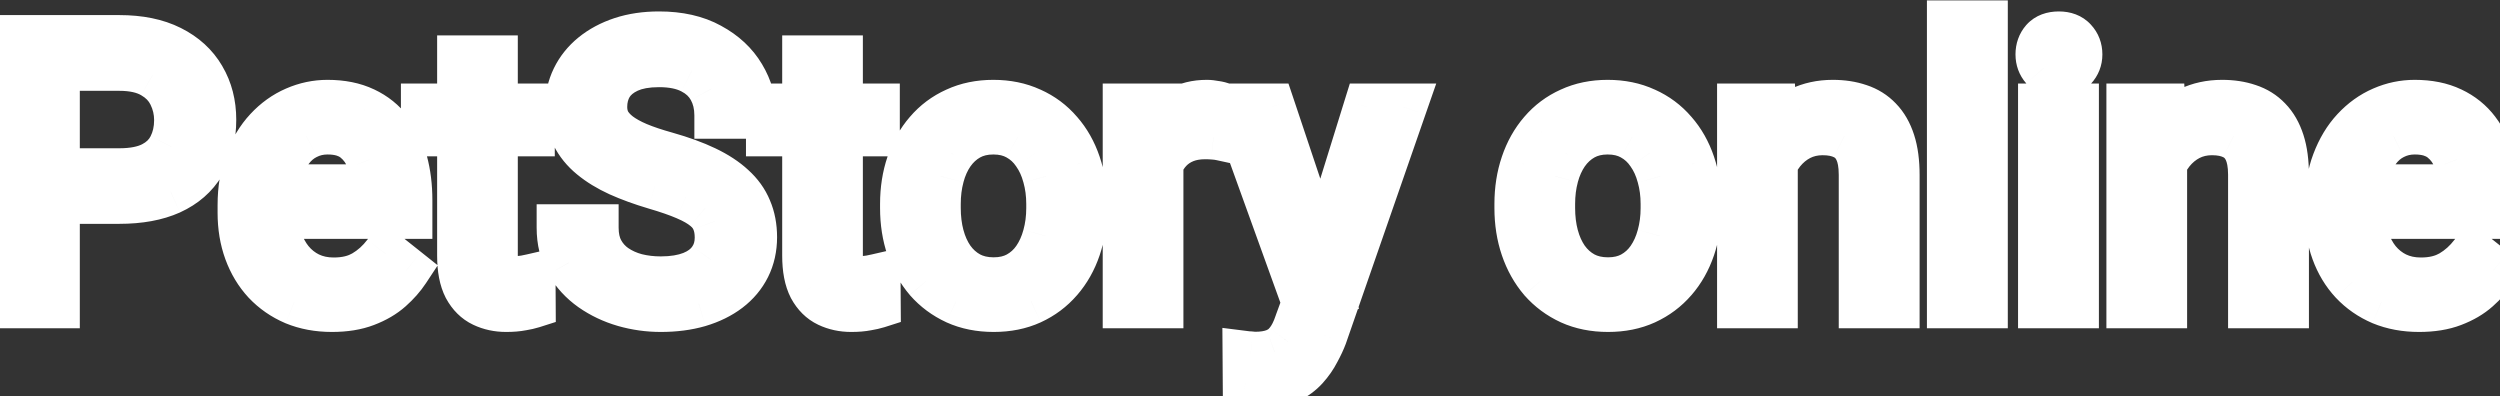 <svg width="82" height="13" viewBox="0 0 82 13" fill="none" xmlns="http://www.w3.org/2000/svg">
<rect x="0" y="0" width="82" height="13" fill="#333333" stroke="none"/>
<path d="M3.914 6.573H1.58V5.631H3.914C4.366 5.631 4.733 5.559 5.013 5.415C5.293 5.271 5.497 5.071 5.625 4.815C5.757 4.559 5.823 4.267 5.823 3.939C5.823 3.639 5.757 3.357 5.625 3.093C5.497 2.829 5.293 2.617 5.013 2.457C4.733 2.293 4.366 2.211 3.914 2.211H1.85V10H0.692V1.263H3.914C4.574 1.263 5.133 1.377 5.589 1.605C6.045 1.833 6.391 2.149 6.627 2.553C6.863 2.953 6.981 3.411 6.981 3.927C6.981 4.487 6.863 4.965 6.627 5.361C6.391 5.757 6.045 6.059 5.589 6.267C5.133 6.471 4.574 6.573 3.914 6.573ZM10.887 10.12C10.435 10.12 10.025 10.044 9.657 9.892C9.293 9.736 8.979 9.518 8.715 9.238C8.455 8.958 8.255 8.626 8.115 8.242C7.975 7.858 7.905 7.438 7.905 6.982V6.73C7.905 6.201 7.983 5.731 8.139 5.319C8.295 4.903 8.507 4.551 8.775 4.263C9.043 3.975 9.347 3.757 9.687 3.609C10.027 3.461 10.379 3.387 10.743 3.387C11.207 3.387 11.608 3.467 11.944 3.627C12.284 3.787 12.562 4.011 12.778 4.299C12.994 4.583 13.154 4.919 13.258 5.307C13.362 5.691 13.414 6.111 13.414 6.567V7.066H8.565V6.159H12.304V6.075C12.288 5.787 12.228 5.507 12.124 5.235C12.024 4.963 11.864 4.739 11.644 4.563C11.424 4.387 11.123 4.299 10.743 4.299C10.491 4.299 10.259 4.353 10.047 4.461C9.835 4.565 9.653 4.721 9.501 4.929C9.349 5.137 9.231 5.391 9.147 5.691C9.063 5.991 9.021 6.337 9.021 6.73V6.982C9.021 7.29 9.063 7.58 9.147 7.852C9.235 8.12 9.361 8.356 9.525 8.56C9.693 8.764 9.895 8.924 10.131 9.04C10.371 9.156 10.643 9.214 10.947 9.214C11.339 9.214 11.672 9.134 11.944 8.974C12.216 8.814 12.454 8.6 12.658 8.332L13.33 8.866C13.19 9.078 13.012 9.28 12.796 9.472C12.58 9.664 12.314 9.82 11.998 9.94C11.686 10.06 11.316 10.12 10.887 10.12ZM17.428 3.507V4.359H13.918V3.507H17.428ZM15.106 1.929H16.216V8.392C16.216 8.612 16.25 8.778 16.318 8.89C16.386 9.002 16.474 9.076 16.582 9.112C16.69 9.148 16.806 9.166 16.93 9.166C17.022 9.166 17.118 9.158 17.218 9.142C17.322 9.122 17.4 9.106 17.452 9.094L17.458 10C17.37 10.028 17.254 10.054 17.11 10.078C16.97 10.106 16.8 10.12 16.6 10.12C16.328 10.12 16.078 10.066 15.85 9.958C15.622 9.85 15.44 9.67 15.304 9.418C15.172 9.162 15.106 8.818 15.106 8.386V1.929ZM23.555 7.792C23.555 7.588 23.523 7.408 23.459 7.252C23.399 7.092 23.291 6.948 23.135 6.82C22.983 6.691 22.771 6.569 22.499 6.453C22.231 6.337 21.891 6.219 21.479 6.099C21.047 5.971 20.657 5.829 20.309 5.673C19.961 5.513 19.663 5.331 19.415 5.127C19.167 4.923 18.977 4.689 18.845 4.425C18.713 4.161 18.647 3.859 18.647 3.519C18.647 3.179 18.717 2.865 18.857 2.577C18.997 2.289 19.197 2.039 19.457 1.827C19.721 1.611 20.035 1.443 20.399 1.323C20.763 1.203 21.169 1.143 21.617 1.143C22.273 1.143 22.829 1.269 23.285 1.521C23.745 1.769 24.095 2.095 24.335 2.499C24.576 2.899 24.695 3.327 24.695 3.783H23.543C23.543 3.455 23.473 3.165 23.333 2.913C23.193 2.657 22.981 2.457 22.697 2.313C22.413 2.165 22.053 2.091 21.617 2.091C21.205 2.091 20.865 2.153 20.597 2.277C20.329 2.401 20.129 2.569 19.997 2.781C19.869 2.993 19.805 3.235 19.805 3.507C19.805 3.691 19.843 3.859 19.919 4.011C19.999 4.159 20.121 4.297 20.285 4.425C20.453 4.553 20.665 4.671 20.921 4.779C21.181 4.887 21.491 4.991 21.851 5.091C22.347 5.231 22.775 5.387 23.135 5.559C23.495 5.731 23.791 5.925 24.023 6.141C24.259 6.353 24.433 6.595 24.546 6.868C24.662 7.136 24.72 7.44 24.72 7.78C24.72 8.136 24.648 8.458 24.503 8.746C24.36 9.034 24.154 9.28 23.885 9.484C23.617 9.688 23.295 9.846 22.919 9.958C22.547 10.066 22.131 10.12 21.671 10.12C21.267 10.12 20.869 10.064 20.477 9.952C20.089 9.84 19.735 9.672 19.415 9.448C19.099 9.224 18.845 8.948 18.653 8.62C18.465 8.288 18.371 7.904 18.371 7.468H19.523C19.523 7.768 19.581 8.026 19.697 8.242C19.813 8.454 19.971 8.63 20.171 8.77C20.375 8.91 20.605 9.014 20.861 9.082C21.121 9.146 21.391 9.178 21.671 9.178C22.075 9.178 22.417 9.122 22.697 9.01C22.977 8.898 23.189 8.738 23.333 8.53C23.481 8.322 23.555 8.076 23.555 7.792ZM28.746 3.507V4.359H25.236V3.507H28.746ZM26.424 1.929H27.534V8.392C27.534 8.612 27.568 8.778 27.636 8.89C27.704 9.002 27.792 9.076 27.9 9.112C28.008 9.148 28.124 9.166 28.248 9.166C28.34 9.166 28.436 9.158 28.536 9.142C28.64 9.122 28.718 9.106 28.77 9.094L28.776 10C28.688 10.028 28.572 10.054 28.428 10.078C28.288 10.106 28.118 10.12 27.918 10.12C27.646 10.12 27.396 10.066 27.168 9.958C26.94 9.85 26.758 9.67 26.622 9.418C26.49 9.162 26.424 8.818 26.424 8.386V1.929ZM29.634 6.826V6.688C29.634 6.219 29.702 5.785 29.838 5.385C29.974 4.981 30.17 4.631 30.426 4.335C30.682 4.035 30.992 3.803 31.357 3.639C31.721 3.471 32.129 3.387 32.581 3.387C33.037 3.387 33.447 3.471 33.811 3.639C34.179 3.803 34.491 4.035 34.747 4.335C35.007 4.631 35.205 4.981 35.341 5.385C35.477 5.785 35.545 6.219 35.545 6.688V6.826C35.545 7.294 35.477 7.728 35.341 8.128C35.205 8.528 35.007 8.878 34.747 9.178C34.491 9.474 34.181 9.706 33.817 9.874C33.457 10.038 33.049 10.12 32.593 10.12C32.137 10.12 31.727 10.038 31.363 9.874C30.998 9.706 30.686 9.474 30.426 9.178C30.17 8.878 29.974 8.528 29.838 8.128C29.702 7.728 29.634 7.294 29.634 6.826ZM30.744 6.688V6.826C30.744 7.15 30.782 7.456 30.858 7.744C30.934 8.028 31.049 8.28 31.201 8.5C31.357 8.72 31.551 8.894 31.783 9.022C32.015 9.146 32.285 9.208 32.593 9.208C32.897 9.208 33.163 9.146 33.391 9.022C33.623 8.894 33.815 8.72 33.967 8.5C34.119 8.28 34.233 8.028 34.309 7.744C34.389 7.456 34.429 7.15 34.429 6.826V6.688C34.429 6.367 34.389 6.065 34.309 5.781C34.233 5.493 34.117 5.239 33.961 5.019C33.809 4.795 33.617 4.619 33.385 4.491C33.157 4.363 32.889 4.299 32.581 4.299C32.277 4.299 32.009 4.363 31.777 4.491C31.549 4.619 31.357 4.795 31.201 5.019C31.049 5.239 30.934 5.493 30.858 5.781C30.782 6.065 30.744 6.367 30.744 6.688ZM38.048 4.527V10H36.937V3.507H38.017L38.048 4.527ZM40.076 3.471L40.07 4.503C39.978 4.483 39.89 4.471 39.806 4.467C39.726 4.459 39.634 4.455 39.53 4.455C39.274 4.455 39.048 4.495 38.852 4.575C38.656 4.655 38.49 4.767 38.354 4.911C38.218 5.055 38.11 5.227 38.03 5.427C37.953 5.623 37.904 5.839 37.88 6.075L37.568 6.255C37.568 5.863 37.605 5.495 37.681 5.151C37.761 4.807 37.883 4.503 38.048 4.239C38.212 3.971 38.42 3.763 38.672 3.615C38.928 3.463 39.232 3.387 39.584 3.387C39.664 3.387 39.756 3.397 39.86 3.417C39.964 3.433 40.036 3.451 40.076 3.471ZM43.034 9.328L44.841 3.507H46.029L43.424 11.002C43.364 11.162 43.284 11.334 43.184 11.518C43.088 11.706 42.964 11.884 42.812 12.052C42.66 12.22 42.476 12.356 42.26 12.46C42.048 12.568 41.794 12.622 41.498 12.622C41.41 12.622 41.298 12.61 41.162 12.586C41.026 12.562 40.93 12.542 40.874 12.526L40.868 11.626C40.9 11.63 40.95 11.634 41.018 11.638C41.09 11.646 41.14 11.65 41.168 11.65C41.42 11.65 41.634 11.616 41.81 11.548C41.986 11.484 42.134 11.374 42.254 11.218C42.378 11.066 42.484 10.856 42.572 10.588L43.034 9.328ZM41.708 3.507L43.394 8.548L43.682 9.718L42.884 10.126L40.496 3.507H41.708ZM49.785 6.826V6.688C49.785 6.219 49.853 5.785 49.989 5.385C50.125 4.981 50.321 4.631 50.577 4.335C50.834 4.035 51.144 3.803 51.508 3.639C51.872 3.471 52.28 3.387 52.732 3.387C53.188 3.387 53.598 3.471 53.962 3.639C54.33 3.803 54.642 4.035 54.898 4.335C55.158 4.631 55.356 4.981 55.492 5.385C55.628 5.785 55.696 6.219 55.696 6.688V6.826C55.696 7.294 55.628 7.728 55.492 8.128C55.356 8.528 55.158 8.878 54.898 9.178C54.642 9.474 54.332 9.706 53.968 9.874C53.608 10.038 53.2 10.12 52.744 10.12C52.288 10.12 51.878 10.038 51.514 9.874C51.15 9.706 50.837 9.474 50.577 9.178C50.321 8.878 50.125 8.528 49.989 8.128C49.853 7.728 49.785 7.294 49.785 6.826ZM50.895 6.688V6.826C50.895 7.15 50.934 7.456 51.01 7.744C51.086 8.028 51.2 8.28 51.352 8.5C51.508 8.72 51.702 8.894 51.934 9.022C52.166 9.146 52.436 9.208 52.744 9.208C53.048 9.208 53.314 9.146 53.542 9.022C53.774 8.894 53.966 8.72 54.118 8.5C54.27 8.28 54.384 8.028 54.46 7.744C54.54 7.456 54.58 7.15 54.58 6.826V6.688C54.58 6.367 54.54 6.065 54.46 5.781C54.384 5.493 54.268 5.239 54.112 5.019C53.96 4.795 53.768 4.619 53.536 4.491C53.308 4.363 53.04 4.299 52.732 4.299C52.428 4.299 52.16 4.363 51.928 4.491C51.7 4.619 51.508 4.795 51.352 5.019C51.2 5.239 51.086 5.493 51.01 5.781C50.934 6.065 50.895 6.367 50.895 6.688ZM58.199 4.893V10H57.088V3.507H58.139L58.199 4.893ZM57.934 6.507L57.472 6.489C57.477 6.045 57.542 5.635 57.67 5.259C57.798 4.879 57.979 4.549 58.211 4.269C58.443 3.989 58.719 3.773 59.039 3.621C59.363 3.465 59.721 3.387 60.113 3.387C60.433 3.387 60.721 3.431 60.977 3.519C61.233 3.603 61.451 3.739 61.631 3.927C61.815 4.115 61.955 4.359 62.051 4.659C62.147 4.955 62.195 5.317 62.195 5.745V10H61.079V5.733C61.079 5.393 61.029 5.121 60.929 4.917C60.829 4.709 60.683 4.559 60.491 4.467C60.299 4.371 60.063 4.323 59.783 4.323C59.507 4.323 59.255 4.381 59.027 4.497C58.803 4.613 58.609 4.773 58.445 4.977C58.285 5.181 58.159 5.415 58.067 5.679C57.979 5.939 57.934 6.215 57.934 6.507ZM65.088 0.783V10H63.971V0.783H65.088ZM68.076 3.507V10H66.96V3.507H68.076ZM66.876 1.785C66.876 1.605 66.93 1.453 67.038 1.329C67.15 1.205 67.314 1.143 67.53 1.143C67.742 1.143 67.904 1.205 68.016 1.329C68.132 1.453 68.19 1.605 68.19 1.785C68.19 1.957 68.132 2.105 68.016 2.229C67.904 2.349 67.742 2.409 67.53 2.409C67.314 2.409 67.15 2.349 67.038 2.229C66.93 2.105 66.876 1.957 66.876 1.785ZM70.969 4.893V10H69.858V3.507H70.909L70.969 4.893ZM70.704 6.507L70.242 6.489C70.246 6.045 70.312 5.635 70.44 5.259C70.569 4.879 70.749 4.549 70.981 4.269C71.213 3.989 71.489 3.773 71.809 3.621C72.133 3.465 72.491 3.387 72.883 3.387C73.203 3.387 73.491 3.431 73.747 3.519C74.003 3.603 74.221 3.739 74.401 3.927C74.585 4.115 74.725 4.359 74.821 4.659C74.917 4.955 74.965 5.317 74.965 5.745V10H73.849V5.733C73.849 5.393 73.799 5.121 73.699 4.917C73.599 4.709 73.453 4.559 73.261 4.467C73.069 4.371 72.833 4.323 72.553 4.323C72.277 4.323 72.025 4.381 71.797 4.497C71.573 4.613 71.379 4.773 71.215 4.977C71.055 5.181 70.928 5.415 70.837 5.679C70.749 5.939 70.704 6.215 70.704 6.507ZM79.346 10.12C78.894 10.12 78.484 10.044 78.116 9.892C77.751 9.736 77.438 9.518 77.174 9.238C76.913 8.958 76.713 8.626 76.573 8.242C76.433 7.858 76.363 7.438 76.363 6.982V6.73C76.363 6.201 76.441 5.731 76.597 5.319C76.753 4.903 76.965 4.551 77.234 4.263C77.501 3.975 77.806 3.757 78.146 3.609C78.486 3.461 78.838 3.387 79.202 3.387C79.666 3.387 80.066 3.467 80.402 3.627C80.742 3.787 81.02 4.011 81.236 4.299C81.452 4.583 81.612 4.919 81.716 5.307C81.82 5.691 81.872 6.111 81.872 6.567V7.066H77.023V6.159H80.762V6.075C80.746 5.787 80.686 5.507 80.582 5.235C80.482 4.963 80.322 4.739 80.102 4.563C79.882 4.387 79.582 4.299 79.202 4.299C78.95 4.299 78.718 4.353 78.506 4.461C78.294 4.565 78.112 4.721 77.96 4.929C77.808 5.137 77.689 5.391 77.606 5.691C77.522 5.991 77.48 6.337 77.48 6.73V6.982C77.48 7.29 77.522 7.58 77.606 7.852C77.694 8.12 77.82 8.356 77.984 8.56C78.152 8.764 78.354 8.924 78.59 9.04C78.83 9.156 79.102 9.214 79.406 9.214C79.798 9.214 80.13 9.134 80.402 8.974C80.674 8.814 80.912 8.6 81.116 8.332L81.788 8.866C81.648 9.078 81.47 9.28 81.254 9.472C81.038 9.664 80.772 9.82 80.456 9.94C80.144 10.06 79.774 10.12 79.346 10.12Z" fill="white"/>
<path d="M1.58 6.573H0.812V7.342H1.58V6.573ZM1.58 5.631V4.863H0.812V5.631H1.58ZM5.625 4.815L4.942 4.463L4.938 4.472L5.625 4.815ZM5.625 3.093L4.933 3.428L4.938 3.436L5.625 3.093ZM5.013 2.457L4.624 3.12L4.631 3.124L5.013 2.457ZM1.85 2.211V1.443H1.082V2.211H1.85ZM1.85 10V10.768H2.618V10H1.85ZM0.692 10H-0.076V10.768H0.692V10ZM0.692 1.263V0.495H-0.076V1.263H0.692ZM6.627 2.553L5.964 2.94L5.965 2.943L6.627 2.553ZM5.589 6.267L5.902 6.969L5.907 6.966L5.589 6.267ZM3.914 5.805H1.58V7.342H3.914V5.805ZM2.348 6.573V5.631H0.812V6.573H2.348ZM1.58 6.399H3.914V4.863H1.58V6.399ZM3.914 6.399C4.439 6.399 4.938 6.317 5.364 6.098L4.661 4.732C4.527 4.801 4.294 4.863 3.914 4.863V6.399ZM5.364 6.098C5.774 5.888 6.103 5.575 6.312 5.159L4.938 4.472C4.89 4.567 4.811 4.655 4.661 4.732L5.364 6.098ZM6.307 5.167C6.503 4.788 6.591 4.372 6.591 3.939H5.055C5.055 4.162 5.01 4.33 4.942 4.463L6.307 5.167ZM6.591 3.939C6.591 3.522 6.498 3.122 6.312 2.749L4.938 3.436C5.015 3.592 5.055 3.756 5.055 3.939H6.591ZM6.316 2.758C6.114 2.341 5.794 2.019 5.394 1.79L4.631 3.124C4.791 3.215 4.88 3.317 4.934 3.428L6.316 2.758ZM5.401 1.794C4.966 1.539 4.452 1.443 3.914 1.443V2.979C4.281 2.979 4.499 3.047 4.624 3.12L5.401 1.794ZM3.914 1.443H1.85V2.979H3.914V1.443ZM1.082 2.211V10H2.618V2.211H1.082ZM1.85 9.232H0.692V10.768H1.85V9.232ZM1.46 10V1.263H-0.076V10H1.46ZM0.692 2.031H3.914V0.495H0.692V2.031ZM3.914 2.031C4.489 2.031 4.922 2.13 5.245 2.292L5.932 0.918C5.343 0.623 4.66 0.495 3.914 0.495V2.031ZM5.245 2.292C5.58 2.459 5.809 2.677 5.964 2.94L7.29 2.165C6.972 1.621 6.509 1.206 5.932 0.918L5.245 2.292ZM5.965 2.943C6.124 3.212 6.213 3.533 6.213 3.927H7.749C7.749 3.289 7.602 2.694 7.288 2.163L5.965 2.943ZM6.213 3.927C6.213 4.378 6.118 4.714 5.967 4.968L7.287 5.755C7.607 5.216 7.749 4.596 7.749 3.927H6.213ZM5.967 4.968C5.818 5.218 5.597 5.419 5.27 5.569L5.907 6.966C6.493 6.699 6.964 6.297 7.287 5.755L5.967 4.968ZM5.275 5.566C4.944 5.714 4.499 5.805 3.914 5.805V7.342C4.65 7.342 5.321 7.229 5.902 6.969L5.275 5.566ZM9.657 9.892L9.355 10.598L9.364 10.602L9.657 9.892ZM8.715 9.238L8.152 9.761L8.156 9.765L8.715 9.238ZM8.115 8.242L7.393 8.505L8.115 8.242ZM8.139 5.319L8.857 5.591L8.858 5.589L8.139 5.319ZM8.775 4.263L8.213 3.74L8.775 4.263ZM11.944 3.627L11.613 4.321L11.617 4.322L11.944 3.627ZM12.778 4.299L12.163 4.76L12.166 4.764L12.778 4.299ZM13.258 5.307L12.516 5.506L12.516 5.508L13.258 5.307ZM13.414 7.066V7.834H14.182V7.066H13.414ZM8.565 7.066H7.797V7.834H8.565V7.066ZM8.565 6.159V5.391H7.797V6.159H8.565ZM12.304 6.159V6.928H13.072V6.159H12.304ZM12.304 6.075H13.072V6.054L13.071 6.033L12.304 6.075ZM12.124 5.235L11.403 5.5L11.406 5.51L12.124 5.235ZM10.047 4.461L10.386 5.151L10.396 5.146L10.047 4.461ZM9.147 7.852L8.413 8.078L8.417 8.091L9.147 7.852ZM9.525 8.56L8.927 9.041L8.932 9.048L9.525 8.56ZM10.131 9.04L9.793 9.729L9.797 9.731L10.131 9.04ZM12.658 8.332L13.136 7.73L12.522 7.242L12.046 7.867L12.658 8.332ZM13.33 8.866L13.971 9.289L14.358 8.702L13.808 8.264L13.33 8.866ZM11.998 9.94L11.725 9.222L11.722 9.223L11.998 9.94ZM10.887 9.352C10.523 9.352 10.214 9.291 9.951 9.182L9.364 10.602C9.837 10.797 10.348 10.888 10.887 10.888V9.352ZM9.96 9.186C9.69 9.07 9.464 8.912 9.274 8.711L8.156 9.765C8.495 10.124 8.897 10.402 9.355 10.598L9.96 9.186ZM9.278 8.715C9.092 8.515 8.944 8.273 8.837 7.979L7.393 8.505C7.566 8.978 7.818 9.4 8.152 9.761L9.278 8.715ZM8.837 7.979C8.731 7.688 8.673 7.358 8.673 6.982H7.137C7.137 7.517 7.219 8.027 7.393 8.505L8.837 7.979ZM8.673 6.982V6.73H7.137V6.982H8.673ZM8.673 6.73C8.673 6.276 8.74 5.901 8.857 5.591L7.421 5.047C7.226 5.562 7.137 6.126 7.137 6.73H8.673ZM8.858 5.589C8.984 5.255 9.146 4.992 9.337 4.786L8.213 3.74C7.868 4.11 7.607 4.552 7.42 5.05L8.858 5.589ZM9.337 4.786C9.538 4.571 9.756 4.417 9.994 4.313L9.381 2.905C8.938 3.097 8.548 3.379 8.213 3.74L9.337 4.786ZM9.994 4.313C10.239 4.207 10.487 4.155 10.743 4.155V2.619C10.272 2.619 9.816 2.715 9.381 2.905L9.994 4.313ZM10.743 4.155C11.121 4.155 11.403 4.22 11.613 4.321L12.274 2.934C11.812 2.714 11.294 2.619 10.743 2.619V4.155ZM11.617 4.322C11.848 4.431 12.026 4.577 12.163 4.76L13.392 3.838C13.098 3.445 12.719 3.143 12.271 2.932L11.617 4.322ZM12.166 4.764C12.315 4.959 12.434 5.202 12.516 5.506L14 5.108C13.873 4.636 13.673 4.207 13.389 3.834L12.166 4.764ZM12.516 5.508C12.6 5.818 12.646 6.17 12.646 6.567H14.182C14.182 6.053 14.123 5.565 13.999 5.106L12.516 5.508ZM12.646 6.567V7.066H14.182V6.567H12.646ZM13.414 6.297H8.565V7.834H13.414V6.297ZM9.333 7.066V6.159H7.797V7.066H9.333ZM8.565 6.928H12.304V5.391H8.565V6.928ZM13.072 6.159V6.075H11.536V6.159H13.072ZM13.071 6.033C13.05 5.665 12.973 5.306 12.841 4.961L11.406 5.51C11.482 5.708 11.525 5.91 11.537 6.118L13.071 6.033ZM12.845 4.97C12.698 4.571 12.456 4.23 12.123 3.963L11.164 5.163C11.271 5.249 11.35 5.356 11.403 5.5L12.845 4.97ZM12.123 3.963C11.726 3.646 11.237 3.531 10.743 3.531V5.067C11.01 5.067 11.121 5.129 11.164 5.163L12.123 3.963ZM10.743 3.531C10.378 3.531 10.025 3.61 9.699 3.777L10.396 5.146C10.494 5.096 10.605 5.067 10.743 5.067V3.531ZM9.709 3.772C9.375 3.935 9.1 4.177 8.881 4.476L10.121 5.382C10.207 5.266 10.295 5.195 10.386 5.151L9.709 3.772ZM8.881 4.476C8.665 4.772 8.511 5.114 8.408 5.484L9.887 5.898C9.951 5.669 10.034 5.503 10.121 5.382L8.881 4.476ZM8.408 5.484C8.301 5.866 8.253 6.285 8.253 6.73H9.789C9.789 6.39 9.826 6.116 9.887 5.898L8.408 5.484ZM8.253 6.73V6.982H9.789V6.73H8.253ZM8.253 6.982C8.253 7.36 8.305 7.727 8.413 8.078L9.881 7.625C9.822 7.432 9.789 7.219 9.789 6.982H8.253ZM8.417 8.091C8.532 8.44 8.7 8.76 8.927 9.041L10.124 8.079C10.022 7.952 9.938 7.799 9.877 7.612L8.417 8.091ZM8.932 9.048C9.169 9.336 9.458 9.565 9.793 9.729L10.47 8.351C10.333 8.283 10.217 8.192 10.118 8.071L8.932 9.048ZM9.797 9.731C10.155 9.904 10.544 9.982 10.947 9.982V8.446C10.743 8.446 10.588 8.407 10.466 8.348L9.797 9.731ZM10.947 9.982C11.444 9.982 11.918 9.88 12.333 9.636L11.554 8.312C11.426 8.387 11.236 8.446 10.947 8.446V9.982ZM12.333 9.636C12.697 9.422 13.009 9.139 13.269 8.797L12.046 7.867C11.899 8.061 11.735 8.206 11.554 8.312L12.333 9.636ZM12.18 8.933L12.852 9.467L13.808 8.264L13.136 7.73L12.18 8.933ZM12.689 8.443C12.59 8.592 12.458 8.744 12.285 8.898L13.306 10.046C13.565 9.816 13.789 9.564 13.971 9.289L12.689 8.443ZM12.285 8.898C12.15 9.018 11.968 9.13 11.725 9.222L12.27 10.658C12.659 10.51 13.009 10.31 13.306 10.046L12.285 8.898ZM11.722 9.223C11.519 9.301 11.246 9.352 10.887 9.352V10.888C11.385 10.888 11.852 10.819 12.273 10.657L11.722 9.223ZM17.428 3.507H18.197V2.739H17.428V3.507ZM17.428 4.359V5.127H18.197V4.359H17.428ZM13.918 4.359H13.15V5.127H13.918V4.359ZM13.918 3.507V2.739H13.15V3.507H13.918ZM15.106 1.929V1.161H14.338V1.929H15.106ZM16.216 1.929H16.984V1.161H16.216V1.929ZM17.218 9.142L17.34 9.9L17.352 9.898L17.363 9.896L17.218 9.142ZM17.452 9.094L18.221 9.089L18.214 8.13L17.28 8.345L17.452 9.094ZM17.458 10L17.691 10.732L18.23 10.56L18.227 9.995L17.458 10ZM17.11 10.078L16.984 9.32L16.972 9.322L16.96 9.325L17.11 10.078ZM15.304 9.418L14.621 9.77L14.625 9.776L14.628 9.783L15.304 9.418ZM16.66 3.507V4.359H18.197V3.507H16.66ZM17.428 3.591H13.918V5.127H17.428V3.591ZM14.686 4.359V3.507H13.15V4.359H14.686ZM13.918 4.275H17.428V2.739H13.918V4.275ZM15.106 2.697H16.216V1.161H15.106V2.697ZM15.448 1.929V8.392H16.984V1.929H15.448ZM15.448 8.392C15.448 8.668 15.487 9 15.662 9.288L16.975 8.491C16.998 8.529 16.998 8.548 16.994 8.527C16.99 8.507 16.984 8.464 16.984 8.392H15.448ZM15.662 9.288C15.809 9.531 16.033 9.738 16.339 9.841L16.825 8.383C16.864 8.396 16.9 8.417 16.93 8.441C16.958 8.465 16.971 8.486 16.975 8.491L15.662 9.288ZM16.339 9.841C16.532 9.905 16.731 9.934 16.93 9.934V8.398C16.882 8.398 16.848 8.391 16.825 8.383L16.339 9.841ZM16.93 9.934C17.067 9.934 17.204 9.922 17.34 9.9L17.097 8.383C17.033 8.394 16.978 8.398 16.93 8.398V9.934ZM17.363 9.896C17.47 9.876 17.559 9.858 17.625 9.842L17.28 8.345C17.242 8.354 17.175 8.368 17.073 8.388L17.363 9.896ZM16.684 9.099L16.69 10.005L18.227 9.995L18.221 9.089L16.684 9.099ZM17.226 9.268C17.186 9.28 17.11 9.299 16.984 9.32L17.237 10.836C17.399 10.809 17.555 10.775 17.691 10.732L17.226 9.268ZM16.96 9.325C16.885 9.34 16.768 9.352 16.6 9.352V10.888C16.832 10.888 17.056 10.872 17.261 10.831L16.96 9.325ZM16.6 9.352C16.433 9.352 16.296 9.319 16.179 9.264L15.521 10.652C15.86 10.813 16.224 10.888 16.6 10.888V9.352ZM16.179 9.264C16.118 9.235 16.049 9.181 15.98 9.053L14.628 9.783C14.831 10.158 15.126 10.465 15.521 10.652L16.179 9.264ZM15.987 9.066C15.932 8.96 15.874 8.752 15.874 8.386H14.338C14.338 8.884 14.412 9.364 14.621 9.77L15.987 9.066ZM15.874 8.386V1.929H14.338V8.386H15.874ZM23.459 7.252L22.74 7.521L22.744 7.532L22.749 7.543L23.459 7.252ZM23.135 6.82L22.64 7.407L22.648 7.413L23.135 6.82ZM22.499 6.453L22.194 7.158L22.198 7.16L22.499 6.453ZM21.479 6.099L21.261 6.836L21.264 6.837L21.479 6.099ZM20.309 5.673L19.988 6.371L19.995 6.374L20.309 5.673ZM19.457 1.827L19.942 2.422L19.943 2.421L19.457 1.827ZM23.285 1.521L22.914 2.193L22.921 2.197L23.285 1.521ZM24.335 2.499L23.675 2.891L23.677 2.894L24.335 2.499ZM24.695 3.783V4.551H25.464V3.783H24.695ZM23.543 3.783H22.775V4.551H23.543V3.783ZM23.333 2.913L22.659 3.281L22.662 3.286L23.333 2.913ZM22.697 2.313L22.342 2.994L22.35 2.998L22.697 2.313ZM19.997 2.781L19.345 2.375L19.339 2.384L19.997 2.781ZM19.919 4.011L19.232 4.355L19.237 4.366L19.243 4.376L19.919 4.011ZM20.285 4.425L19.812 5.031L19.819 5.036L20.285 4.425ZM20.921 4.779L20.622 5.487L20.626 5.489L20.921 4.779ZM21.851 5.091L22.06 4.352L22.057 4.351L21.851 5.091ZM24.023 6.141L23.5 6.704L23.51 6.713L24.023 6.141ZM24.546 6.868L23.835 7.16L23.841 7.173L24.546 6.868ZM23.885 9.484L23.42 8.873L23.885 9.484ZM22.919 9.958L23.133 10.696L23.139 10.694L22.919 9.958ZM20.477 9.952L20.264 10.69L20.266 10.691L20.477 9.952ZM19.415 9.448L18.971 10.075L18.974 10.077L19.415 9.448ZM18.653 8.62L17.984 8.998L17.99 9.008L18.653 8.62ZM18.371 7.468V6.699H17.602V7.468H18.371ZM19.523 7.468H20.291V6.699H19.523V7.468ZM19.697 8.242L19.02 8.605L19.023 8.61L19.697 8.242ZM20.171 8.77L19.73 9.399L19.736 9.403L20.171 8.77ZM20.861 9.082L20.664 9.824L20.677 9.828L20.861 9.082ZM23.333 8.53L22.707 8.084L22.702 8.093L23.333 8.53ZM24.323 7.792C24.323 7.508 24.279 7.226 24.17 6.96L22.749 7.543C22.768 7.589 22.787 7.667 22.787 7.792H24.323ZM24.179 6.982C24.063 6.674 23.864 6.424 23.622 6.226L22.648 7.413C22.719 7.471 22.735 7.509 22.74 7.521L24.179 6.982ZM23.63 6.232C23.399 6.037 23.112 5.88 22.8 5.747L22.198 7.16C22.431 7.259 22.568 7.346 22.64 7.407L23.63 6.232ZM22.804 5.749C22.497 5.615 22.124 5.487 21.694 5.362L21.264 6.837C21.658 6.952 21.966 7.059 22.194 7.158L22.804 5.749ZM21.697 5.363C21.292 5.243 20.935 5.112 20.623 4.972L19.995 6.374C20.379 6.546 20.802 6.7 21.261 6.836L21.697 5.363ZM20.63 4.975C20.331 4.838 20.091 4.689 19.903 4.534L18.927 5.72C19.235 5.974 19.591 6.189 19.988 6.371L20.63 4.975ZM19.903 4.534C19.73 4.392 19.611 4.241 19.532 4.082L18.158 4.769C18.342 5.137 18.603 5.454 18.927 5.72L19.903 4.534ZM19.532 4.082C19.461 3.939 19.415 3.758 19.415 3.519H17.878C17.878 3.96 17.965 4.383 18.158 4.769L19.532 4.082ZM19.415 3.519C19.415 3.288 19.461 3.09 19.547 2.913L18.166 2.241C17.972 2.64 17.878 3.07 17.878 3.519H19.415ZM19.547 2.913C19.636 2.73 19.764 2.567 19.942 2.422L18.971 1.231C18.629 1.511 18.357 1.848 18.166 2.241L19.547 2.913ZM19.943 2.421C20.126 2.272 20.354 2.146 20.639 2.052L20.158 0.593C19.716 0.739 19.316 0.95 18.97 1.232L19.943 2.421ZM20.639 2.052C20.914 1.962 21.237 1.911 21.617 1.911V0.375C21.101 0.375 20.612 0.444 20.158 0.593L20.639 2.052ZM21.617 1.911C22.176 1.911 22.597 2.018 22.914 2.193L23.657 0.848C23.061 0.519 22.37 0.375 21.617 0.375V1.911ZM22.921 2.197C23.273 2.386 23.514 2.62 23.675 2.891L24.996 2.107C24.677 1.57 24.218 1.151 23.65 0.845L22.921 2.197ZM23.677 2.894C23.847 3.178 23.927 3.47 23.927 3.783H25.464C25.464 3.184 25.304 2.62 24.994 2.104L23.677 2.894ZM24.695 3.015H23.543V4.551H24.695V3.015ZM24.311 3.783C24.311 3.343 24.216 2.921 24.005 2.54L22.662 3.286C22.73 3.409 22.775 3.567 22.775 3.783H24.311ZM24.007 2.544C23.786 2.14 23.454 1.835 23.045 1.628L22.35 2.998C22.509 3.079 22.601 3.174 22.659 3.281L24.007 2.544ZM23.052 1.632C22.626 1.41 22.134 1.323 21.617 1.323V2.859C21.972 2.859 22.2 2.92 22.342 2.994L23.052 1.632ZM21.617 1.323C21.135 1.323 20.675 1.394 20.274 1.58L20.919 2.974C21.055 2.911 21.275 2.859 21.617 2.859V1.323ZM20.274 1.58C19.896 1.755 19.569 2.014 19.345 2.375L20.649 3.187C20.688 3.124 20.762 3.047 20.919 2.974L20.274 1.58ZM19.339 2.384C19.132 2.727 19.037 3.109 19.037 3.507H20.573C20.573 3.361 20.606 3.259 20.654 3.178L19.339 2.384ZM19.037 3.507C19.037 3.8 19.098 4.087 19.232 4.355L20.606 3.668C20.587 3.631 20.573 3.582 20.573 3.507H19.037ZM19.243 4.376C19.384 4.637 19.584 4.852 19.812 5.031L20.758 3.82C20.658 3.742 20.614 3.681 20.595 3.646L19.243 4.376ZM19.819 5.036C20.052 5.213 20.324 5.361 20.622 5.487L21.22 4.072C21.006 3.981 20.854 3.893 20.75 3.814L19.819 5.036ZM20.626 5.489C20.923 5.612 21.264 5.725 21.645 5.831L22.057 4.351C21.718 4.257 21.439 4.163 21.216 4.07L20.626 5.489ZM21.642 5.83C22.108 5.962 22.493 6.104 22.804 6.252L23.466 4.866C23.058 4.671 22.587 4.501 22.06 4.352L21.642 5.83ZM22.804 6.252C23.111 6.399 23.338 6.552 23.5 6.704L24.547 5.579C24.245 5.298 23.88 5.064 23.466 4.866L22.804 6.252ZM23.51 6.713C23.667 6.854 23.77 7.003 23.835 7.16L25.256 6.575C25.096 6.188 24.852 5.853 24.537 5.57L23.51 6.713ZM23.841 7.173C23.909 7.33 23.951 7.527 23.951 7.78H25.488C25.488 7.352 25.414 6.941 25.25 6.562L23.841 7.173ZM23.951 7.78C23.951 8.029 23.902 8.232 23.817 8.402L25.191 9.089C25.393 8.684 25.488 8.242 25.488 7.78H23.951ZM23.817 8.402C23.727 8.58 23.599 8.736 23.42 8.873L24.351 10.095C24.708 9.823 24.992 9.487 25.191 9.089L23.817 8.402ZM23.42 8.873C23.237 9.012 23.002 9.132 22.7 9.222L23.139 10.694C23.589 10.56 23.998 10.364 24.351 10.095L23.42 8.873ZM22.705 9.22C22.414 9.305 22.072 9.352 21.671 9.352V10.888C22.191 10.888 22.68 10.827 23.133 10.696L22.705 9.22ZM21.671 9.352C21.339 9.352 21.012 9.306 20.688 9.213L20.266 10.691C20.726 10.822 21.195 10.888 21.671 10.888V9.352ZM20.69 9.214C20.38 9.125 20.104 8.993 19.855 8.819L18.974 10.077C19.366 10.351 19.797 10.555 20.264 10.69L20.69 9.214ZM19.859 8.821C19.63 8.659 19.451 8.464 19.316 8.232L17.99 9.008C18.238 9.432 18.567 9.789 18.971 10.075L19.859 8.821ZM19.321 8.241C19.207 8.04 19.139 7.79 19.139 7.468H17.602C17.602 8.017 17.722 8.535 17.984 8.998L19.321 8.241ZM18.371 8.236H19.523V6.699H18.371V8.236ZM18.755 7.468C18.755 7.866 18.832 8.255 19.02 8.605L20.373 7.878C20.329 7.796 20.291 7.669 20.291 7.468H18.755ZM19.023 8.61C19.196 8.927 19.435 9.192 19.73 9.399L20.611 8.141C20.507 8.068 20.429 7.98 20.371 7.873L19.023 8.61ZM19.736 9.403C20.017 9.596 20.329 9.735 20.664 9.824L21.058 8.339C20.881 8.292 20.732 8.223 20.605 8.136L19.736 9.403ZM20.677 9.828C21 9.907 21.332 9.946 21.671 9.946V8.41C21.45 8.41 21.242 8.385 21.045 8.336L20.677 9.828ZM21.671 9.946C22.142 9.946 22.587 9.881 22.983 9.723L22.412 8.297C22.248 8.362 22.009 8.41 21.671 8.41V9.946ZM22.983 9.723C23.375 9.566 23.72 9.321 23.965 8.967L22.702 8.093C22.659 8.154 22.579 8.23 22.412 8.297L22.983 9.723ZM23.959 8.975C24.21 8.623 24.323 8.217 24.323 7.792H22.787C22.787 7.935 22.753 8.021 22.707 8.084L23.959 8.975ZM28.746 3.507H29.514V2.739H28.746V3.507ZM28.746 4.359V5.127H29.514V4.359H28.746ZM25.236 4.359H24.468V5.127H25.236V4.359ZM25.236 3.507V2.739H24.468V3.507H25.236ZM26.424 1.929V1.161H25.656V1.929H26.424ZM27.534 1.929H28.302V1.161H27.534V1.929ZM28.536 9.142L28.657 9.9L28.669 9.898L28.681 9.896L28.536 9.142ZM28.77 9.094L29.538 9.089L29.532 8.13L28.597 8.345L28.77 9.094ZM28.776 10L29.009 10.732L29.548 10.56L29.544 9.995L28.776 10ZM28.428 10.078L28.302 9.32L28.29 9.322L28.277 9.325L28.428 10.078ZM26.622 9.418L25.939 9.77L25.942 9.776L25.946 9.783L26.622 9.418ZM27.978 3.507V4.359H29.514V3.507H27.978ZM28.746 3.591H25.236V5.127H28.746V3.591ZM26.004 4.359V3.507H24.468V4.359H26.004ZM25.236 4.275H28.746V2.739H25.236V4.275ZM26.424 2.697H27.534V1.161H26.424V2.697ZM26.766 1.929V8.392H28.302V1.929H26.766ZM26.766 8.392C26.766 8.668 26.804 9 26.979 9.288L28.293 8.491C28.316 8.529 28.316 8.548 28.312 8.527C28.308 8.507 28.302 8.464 28.302 8.392H26.766ZM26.979 9.288C27.127 9.531 27.351 9.738 27.657 9.841L28.143 8.383C28.182 8.396 28.218 8.417 28.247 8.441C28.276 8.465 28.289 8.486 28.293 8.491L26.979 9.288ZM27.657 9.841C27.85 9.905 28.049 9.934 28.248 9.934V8.398C28.199 8.398 28.166 8.391 28.143 8.383L27.657 9.841ZM28.248 9.934C28.385 9.934 28.521 9.922 28.657 9.9L28.415 8.383C28.351 8.394 28.296 8.398 28.248 8.398V9.934ZM28.681 9.896C28.787 9.876 28.877 9.858 28.943 9.842L28.597 8.345C28.56 8.354 28.493 8.368 28.391 8.388L28.681 9.896ZM28.002 9.099L28.008 10.005L29.544 9.995L29.538 9.089L28.002 9.099ZM28.543 9.268C28.504 9.28 28.428 9.299 28.302 9.32L28.554 10.836C28.716 10.809 28.872 10.775 29.009 10.732L28.543 9.268ZM28.277 9.325C28.202 9.34 28.086 9.352 27.918 9.352V10.888C28.15 10.888 28.374 10.872 28.579 10.831L28.277 9.325ZM27.918 9.352C27.751 9.352 27.614 9.319 27.497 9.264L26.839 10.652C27.178 10.813 27.541 10.888 27.918 10.888V9.352ZM27.497 9.264C27.436 9.235 27.367 9.181 27.298 9.053L25.946 9.783C26.149 10.158 26.444 10.465 26.839 10.652L27.497 9.264ZM27.305 9.066C27.25 8.96 27.192 8.752 27.192 8.386H25.656C25.656 8.884 25.73 9.364 25.939 9.77L27.305 9.066ZM27.192 8.386V1.929H25.656V8.386H27.192ZM29.838 5.385L30.566 5.633L30.566 5.63L29.838 5.385ZM30.426 4.335L31.007 4.838L31.011 4.834L30.426 4.335ZM31.357 3.639L31.672 4.339L31.678 4.336L31.357 3.639ZM33.811 3.639L33.489 4.337L33.498 4.341L33.811 3.639ZM34.747 4.335L34.163 4.834L34.17 4.842L34.747 4.335ZM35.341 5.385L34.613 5.63L34.614 5.633L35.341 5.385ZM35.341 8.128L34.614 7.88L35.341 8.128ZM34.747 9.178L34.167 8.675L34.166 8.675L34.747 9.178ZM33.817 9.874L34.135 10.573L34.139 10.571L33.817 9.874ZM31.363 9.874L31.041 10.571L31.047 10.574L31.363 9.874ZM30.426 9.178L29.842 9.677L29.849 9.685L30.426 9.178ZM30.858 7.744L30.116 7.94L30.116 7.942L30.858 7.744ZM31.201 8.5L30.569 8.936L30.574 8.944L31.201 8.5ZM31.783 9.022L31.412 9.694L31.421 9.699L31.783 9.022ZM33.391 9.022L33.758 9.697L33.762 9.694L33.391 9.022ZM34.309 7.744L33.569 7.538L33.567 7.545L34.309 7.744ZM34.309 5.781L33.566 5.977L33.57 5.99L34.309 5.781ZM33.961 5.019L33.325 5.451L33.33 5.457L33.334 5.464L33.961 5.019ZM33.385 4.491L33.009 5.161L33.014 5.164L33.385 4.491ZM31.777 4.491L31.405 3.819L31.401 3.821L31.777 4.491ZM31.201 5.019L30.57 4.58L30.569 4.583L31.201 5.019ZM30.858 5.781L31.601 5.98L31.601 5.977L30.858 5.781ZM30.402 6.826V6.688H28.866V6.826H30.402ZM30.402 6.688C30.402 6.295 30.459 5.945 30.566 5.633L29.111 5.138C28.945 5.626 28.866 6.144 28.866 6.688H30.402ZM30.566 5.63C30.673 5.312 30.822 5.052 31.007 4.838L29.845 3.833C29.518 4.211 29.275 4.65 29.11 5.14L30.566 5.63ZM31.011 4.834C31.192 4.621 31.41 4.457 31.672 4.339L31.041 2.939C30.575 3.149 30.173 3.449 29.842 3.837L31.011 4.834ZM31.678 4.336C31.929 4.221 32.226 4.155 32.581 4.155V2.619C32.032 2.619 31.512 2.721 31.035 2.942L31.678 4.336ZM32.581 4.155C32.941 4.155 33.239 4.221 33.489 4.336L34.133 2.942C33.655 2.721 33.133 2.619 32.581 2.619V4.155ZM33.498 4.341C33.764 4.459 33.983 4.623 34.163 4.834L35.331 3.837C34.999 3.448 34.594 3.147 34.124 2.937L33.498 4.341ZM34.17 4.842C34.358 5.056 34.507 5.315 34.613 5.63L36.069 5.14C35.903 4.648 35.657 4.207 35.324 3.828L34.17 4.842ZM34.614 5.633C34.72 5.945 34.777 6.295 34.777 6.688H36.313C36.313 6.144 36.234 5.626 36.068 5.138L34.614 5.633ZM34.777 6.688V6.826H36.313V6.688H34.777ZM34.777 6.826C34.777 7.218 34.72 7.568 34.614 7.88L36.068 8.375C36.234 7.887 36.313 7.369 36.313 6.826H34.777ZM34.614 7.88C34.508 8.193 34.358 8.454 34.167 8.675L35.328 9.681C35.657 9.301 35.903 8.863 36.068 8.375L34.614 7.88ZM34.166 8.675C33.983 8.887 33.762 9.053 33.495 9.177L34.139 10.571C34.6 10.359 34.999 10.061 35.328 9.68L34.166 8.675ZM33.498 9.175C33.253 9.287 32.956 9.352 32.593 9.352V10.888C33.142 10.888 33.661 10.789 34.135 10.573L33.498 9.175ZM32.593 9.352C32.23 9.352 31.93 9.287 31.678 9.174L31.047 10.574C31.523 10.789 32.043 10.888 32.593 10.888V9.352ZM31.684 9.177C31.416 9.053 31.191 8.885 31.003 8.671L29.849 9.685C30.181 10.063 30.581 10.359 31.041 10.571L31.684 9.177ZM31.011 8.679C30.822 8.458 30.672 8.195 30.566 7.88L29.111 8.375C29.276 8.86 29.519 9.297 29.842 9.676L31.011 8.679ZM30.566 7.88C30.459 7.568 30.402 7.218 30.402 6.826H28.866C28.866 7.369 28.945 7.887 29.111 8.375L30.566 7.88ZM29.976 6.688V6.826H31.513V6.688H29.976ZM29.976 6.826C29.976 7.21 30.021 7.582 30.116 7.94L31.601 7.548C31.543 7.329 31.513 7.089 31.513 6.826H29.976ZM30.116 7.942C30.213 8.303 30.362 8.637 30.569 8.936L31.832 8.063C31.735 7.922 31.656 7.753 31.601 7.545L30.116 7.942ZM30.574 8.944C30.796 9.257 31.076 9.509 31.412 9.694L32.154 8.349C32.025 8.278 31.918 8.183 31.827 8.055L30.574 8.944ZM31.421 9.699C31.782 9.892 32.18 9.976 32.593 9.976V8.44C32.389 8.44 32.248 8.399 32.145 8.344L31.421 9.699ZM32.593 9.976C33.003 9.976 33.399 9.892 33.758 9.697L33.024 8.347C32.926 8.4 32.791 8.44 32.593 8.44V9.976ZM33.762 9.694C34.099 9.508 34.38 9.253 34.599 8.936L33.335 8.063C33.25 8.186 33.147 8.279 33.02 8.349L33.762 9.694ZM34.599 8.936C34.806 8.637 34.955 8.303 35.051 7.942L33.567 7.545C33.511 7.753 33.432 7.922 33.335 8.063L34.599 8.936ZM35.049 7.949C35.149 7.589 35.197 7.213 35.197 6.826H33.661C33.661 7.086 33.629 7.322 33.569 7.538L35.049 7.949ZM35.197 6.826V6.688H33.661V6.826H35.197ZM35.197 6.688C35.197 6.303 35.149 5.93 35.048 5.573L33.57 5.99C33.629 6.2 33.661 6.432 33.661 6.688H35.197ZM35.052 5.585C34.955 5.218 34.802 4.878 34.587 4.575L33.334 5.464C33.432 5.601 33.511 5.769 33.566 5.977L35.052 5.585ZM34.596 4.588C34.378 4.266 34.096 4.006 33.756 3.819L33.014 5.164C33.138 5.232 33.24 5.324 33.325 5.451L34.596 4.588ZM33.761 3.821C33.399 3.618 32.997 3.531 32.581 3.531V5.067C32.781 5.067 32.914 5.108 33.009 5.161L33.761 3.821ZM32.581 3.531C32.166 3.531 31.767 3.619 31.405 3.819L32.148 5.164C32.25 5.107 32.387 5.067 32.581 5.067V3.531ZM31.401 3.821C31.067 4.009 30.79 4.265 30.57 4.58L31.831 5.458C31.924 5.325 32.03 5.23 32.153 5.161L31.401 3.821ZM30.569 4.583C30.36 4.884 30.212 5.221 30.116 5.585L31.601 5.977C31.657 5.766 31.736 5.595 31.832 5.456L30.569 4.583ZM30.116 5.583C30.022 5.937 29.976 6.306 29.976 6.688H31.513C31.513 6.429 31.543 6.194 31.601 5.98L30.116 5.583ZM38.048 4.527H38.816V4.516L38.815 4.505L38.048 4.527ZM38.048 10V10.768H38.816V10H38.048ZM36.937 10H36.169V10.768H36.937V10ZM36.937 3.507V2.739H36.169V3.507H36.937ZM38.017 3.507L38.785 3.484L38.763 2.739H38.017V3.507ZM40.076 3.471L40.844 3.475L40.847 2.998L40.419 2.784L40.076 3.471ZM40.07 4.503L39.907 5.254L40.833 5.455L40.838 4.508L40.07 4.503ZM39.806 4.467L39.729 5.231L39.749 5.233L39.769 5.234L39.806 4.467ZM38.03 5.427L37.316 5.142L37.313 5.15L38.03 5.427ZM37.88 6.075L38.263 6.741L38.604 6.544L38.644 6.153L37.88 6.075ZM37.568 6.255H36.799V7.585L37.951 6.921L37.568 6.255ZM37.681 5.151L36.933 4.977L36.931 4.986L37.681 5.151ZM38.048 4.239L38.7 4.644L38.703 4.64L38.048 4.239ZM38.672 3.615L39.061 4.277L39.064 4.276L38.672 3.615ZM39.86 3.417L39.715 4.171L39.729 4.174L39.743 4.176L39.86 3.417ZM37.279 4.527V10H38.816V4.527H37.279ZM38.048 9.232H36.937V10.768H38.048V9.232ZM37.706 10V3.507H36.169V10H37.706ZM36.937 4.275H38.017V2.739H36.937V4.275ZM37.25 3.53L37.28 4.55L38.815 4.505L38.785 3.484L37.25 3.53ZM39.308 3.467L39.302 4.499L40.838 4.508L40.844 3.475L39.308 3.467ZM40.233 3.753C40.104 3.725 39.974 3.706 39.842 3.7L39.769 5.234C39.806 5.236 39.852 5.242 39.907 5.254L40.233 3.753ZM39.882 3.703C39.771 3.692 39.652 3.687 39.53 3.687V5.223C39.615 5.223 39.681 5.227 39.729 5.231L39.882 3.703ZM39.53 3.687C39.194 3.687 38.867 3.739 38.561 3.864L39.142 5.286C39.229 5.251 39.353 5.223 39.53 5.223V3.687ZM38.561 3.864C38.271 3.983 38.011 4.155 37.795 4.384L38.912 5.439C38.968 5.38 39.04 5.328 39.142 5.286L38.561 3.864ZM37.795 4.384C37.587 4.604 37.429 4.86 37.316 5.142L38.743 5.713C38.79 5.594 38.848 5.506 38.912 5.439L37.795 4.384ZM37.313 5.15C37.209 5.417 37.145 5.702 37.115 5.998L38.644 6.153C38.662 5.977 38.698 5.829 38.746 5.705L37.313 5.15ZM37.496 5.41L37.184 5.59L37.951 6.921L38.263 6.741L37.496 5.41ZM38.336 6.255C38.336 5.913 38.369 5.601 38.431 5.317L36.931 4.986C36.842 5.39 36.799 5.814 36.799 6.255H38.336ZM38.43 5.325C38.493 5.052 38.586 4.828 38.7 4.644L37.395 3.834C37.181 4.178 37.03 4.562 36.933 4.977L38.43 5.325ZM38.703 4.64C38.806 4.471 38.926 4.357 39.061 4.277L38.283 2.953C37.914 3.169 37.617 3.471 37.392 3.838L38.703 4.64ZM39.064 4.276C39.181 4.206 39.344 4.155 39.584 4.155V2.619C39.119 2.619 38.674 2.72 38.279 2.955L39.064 4.276ZM39.584 4.155C39.602 4.155 39.644 4.158 39.715 4.171L40.005 2.663C39.867 2.636 39.725 2.619 39.584 2.619V4.155ZM39.743 4.176C39.761 4.179 39.775 4.181 39.786 4.184C39.797 4.186 39.803 4.187 39.806 4.188C39.808 4.188 39.803 4.187 39.793 4.184C39.788 4.182 39.78 4.179 39.77 4.175C39.761 4.171 39.748 4.166 39.732 4.158L40.419 2.784C40.261 2.705 40.082 2.674 39.977 2.658L39.743 4.176ZM43.034 9.328L43.755 9.592L43.762 9.574L43.768 9.556L43.034 9.328ZM44.841 3.507V2.739H44.275L44.107 3.279L44.841 3.507ZM46.029 3.507L46.754 3.759L47.109 2.739H46.029V3.507ZM43.424 11.002L44.144 11.272L44.147 11.263L44.15 11.254L43.424 11.002ZM43.184 11.518L42.509 11.151L42.505 11.16L42.5 11.169L43.184 11.518ZM42.26 12.46L41.927 11.768L41.919 11.772L41.911 11.776L42.26 12.46ZM40.874 12.526L40.106 12.531L40.11 13.107L40.663 13.265L40.874 12.526ZM40.868 11.626L40.963 10.864L40.094 10.755L40.1 11.631L40.868 11.626ZM41.018 11.638L41.103 10.875L41.083 10.873L41.063 10.871L41.018 11.638ZM41.81 11.548L41.548 10.826L41.54 10.829L41.533 10.832L41.81 11.548ZM42.254 11.218L41.659 10.733L41.652 10.741L41.645 10.75L42.254 11.218ZM42.572 10.588L41.851 10.324L41.847 10.336L41.843 10.348L42.572 10.588ZM41.708 3.507L42.437 3.263L42.261 2.739H41.708V3.507ZM43.394 8.548L44.14 8.364L44.133 8.334L44.123 8.304L43.394 8.548ZM43.682 9.718L44.032 10.402L44.574 10.125L44.428 9.534L43.682 9.718ZM42.884 10.126L42.162 10.387L42.458 11.207L43.234 10.81L42.884 10.126ZM40.496 3.507V2.739H39.402L39.773 3.768L40.496 3.507ZM43.768 9.556L45.574 3.735L44.107 3.279L42.301 9.1L43.768 9.556ZM44.841 4.275H46.029V2.739H44.841V4.275ZM45.303 3.255L42.699 10.75L44.15 11.254L46.754 3.759L45.303 3.255ZM42.705 10.732C42.66 10.853 42.596 10.992 42.509 11.151L43.859 11.885C43.973 11.676 44.069 11.472 44.144 11.272L42.705 10.732ZM42.5 11.169C42.437 11.293 42.353 11.415 42.243 11.537L43.382 12.568C43.576 12.353 43.739 12.12 43.868 11.868L42.5 11.169ZM42.243 11.537C42.161 11.627 42.059 11.705 41.927 11.768L42.593 13.152C42.894 13.008 43.159 12.813 43.382 12.568L42.243 11.537ZM41.911 11.776C41.831 11.817 41.702 11.854 41.498 11.854V13.39C41.886 13.39 42.266 13.32 42.609 13.145L41.911 11.776ZM41.498 11.854C41.472 11.854 41.409 11.85 41.295 11.83L41.029 13.343C41.187 13.371 41.348 13.39 41.498 13.39V11.854ZM41.295 11.83C41.232 11.819 41.183 11.809 41.145 11.801C41.126 11.797 41.111 11.794 41.1 11.792C41.089 11.789 41.085 11.788 41.085 11.788L40.663 13.265C40.761 13.293 40.892 13.319 41.029 13.343L41.295 11.83ZM41.642 12.521L41.636 11.621L40.1 11.631L40.106 12.531L41.642 12.521ZM40.773 12.388C40.831 12.396 40.902 12.401 40.973 12.405L41.063 10.871C41.033 10.87 41.009 10.868 40.991 10.867C40.982 10.866 40.975 10.865 40.97 10.865C40.965 10.864 40.963 10.864 40.963 10.864L40.773 12.388ZM40.933 12.402C41.003 12.409 41.092 12.418 41.168 12.418V10.882C41.178 10.882 41.184 10.883 41.182 10.882C41.181 10.882 41.178 10.882 41.171 10.882C41.156 10.88 41.134 10.878 41.103 10.875L40.933 12.402ZM41.168 12.418C41.485 12.418 41.798 12.376 42.087 12.265L41.533 10.832C41.47 10.856 41.355 10.882 41.168 10.882V12.418ZM42.073 12.27C42.393 12.154 42.659 11.952 42.863 11.687L41.645 10.75C41.61 10.796 41.579 10.815 41.548 10.826L42.073 12.27ZM42.849 11.704C43.053 11.454 43.196 11.149 43.302 10.828L41.843 10.348C41.772 10.563 41.703 10.678 41.659 10.733L42.849 11.704ZM43.293 10.852L43.755 9.592L42.313 9.063L41.851 10.324L43.293 10.852ZM40.98 3.751L42.666 8.791L44.123 8.304L42.437 3.263L40.98 3.751ZM42.648 8.731L42.937 9.902L44.428 9.534L44.14 8.364L42.648 8.731ZM43.333 9.034L42.535 9.442L43.234 10.81L44.032 10.402L43.333 9.034ZM43.607 9.865L41.218 3.246L39.773 3.768L42.162 10.387L43.607 9.865ZM40.496 4.275H41.708V2.739H40.496V4.275ZM49.989 5.385L50.717 5.633L50.717 5.63L49.989 5.385ZM50.577 4.335L51.158 4.838L51.162 4.834L50.577 4.335ZM51.508 3.639L51.823 4.339L51.83 4.336L51.508 3.639ZM53.962 3.639L53.64 4.337L53.649 4.341L53.962 3.639ZM54.898 4.335L54.314 4.834L54.321 4.842L54.898 4.335ZM55.492 5.385L54.764 5.63L54.765 5.633L55.492 5.385ZM55.492 8.128L54.765 7.88L55.492 8.128ZM54.898 9.178L54.318 8.675L54.317 8.675L54.898 9.178ZM53.968 9.874L54.286 10.573L54.29 10.571L53.968 9.874ZM51.514 9.874L51.192 10.571L51.198 10.574L51.514 9.874ZM50.577 9.178L49.993 9.677L50 9.685L50.577 9.178ZM51.01 7.744L50.267 7.94L50.267 7.942L51.01 7.744ZM51.352 8.5L50.72 8.936L50.725 8.944L51.352 8.5ZM51.934 9.022L51.563 9.694L51.572 9.699L51.934 9.022ZM53.542 9.022L53.909 9.697L53.913 9.694L53.542 9.022ZM54.46 7.744L53.72 7.538L53.718 7.545L54.46 7.744ZM54.46 5.781L53.717 5.977L53.721 5.99L54.46 5.781ZM54.112 5.019L53.476 5.451L53.481 5.457L53.485 5.464L54.112 5.019ZM53.536 4.491L53.16 5.161L53.165 5.164L53.536 4.491ZM51.928 4.491L51.557 3.819L51.552 3.821L51.928 4.491ZM51.352 5.019L50.721 4.58L50.72 4.583L51.352 5.019ZM51.01 5.781L51.752 5.98L51.752 5.977L51.01 5.781ZM50.553 6.826V6.688H49.017V6.826H50.553ZM50.553 6.688C50.553 6.295 50.61 5.945 50.717 5.633L49.262 5.138C49.096 5.626 49.017 6.144 49.017 6.688H50.553ZM50.717 5.63C50.824 5.312 50.973 5.052 51.158 4.838L49.996 3.833C49.67 4.211 49.426 4.65 49.261 5.14L50.717 5.63ZM51.162 4.834C51.343 4.621 51.561 4.457 51.823 4.339L51.192 2.939C50.726 3.149 50.324 3.449 49.993 3.837L51.162 4.834ZM51.83 4.336C52.081 4.221 52.377 4.155 52.732 4.155V2.619C52.183 2.619 51.663 2.721 51.186 2.942L51.83 4.336ZM52.732 4.155C53.092 4.155 53.39 4.221 53.64 4.336L54.284 2.942C53.806 2.721 53.284 2.619 52.732 2.619V4.155ZM53.649 4.341C53.915 4.459 54.134 4.623 54.314 4.834L55.482 3.837C55.15 3.448 54.745 3.147 54.275 2.937L53.649 4.341ZM54.321 4.842C54.509 5.056 54.658 5.315 54.764 5.63L56.22 5.14C56.054 4.648 55.808 4.207 55.475 3.828L54.321 4.842ZM54.765 5.633C54.871 5.945 54.928 6.295 54.928 6.688H56.464C56.464 6.144 56.385 5.626 56.219 5.138L54.765 5.633ZM54.928 6.688V6.826H56.464V6.688H54.928ZM54.928 6.826C54.928 7.218 54.871 7.568 54.765 7.88L56.219 8.375C56.385 7.887 56.464 7.369 56.464 6.826H54.928ZM54.765 7.88C54.659 8.193 54.509 8.454 54.318 8.675L55.479 9.681C55.808 9.301 56.053 8.863 56.219 8.375L54.765 7.88ZM54.317 8.675C54.134 8.887 53.913 9.053 53.646 9.177L54.29 10.571C54.751 10.359 55.15 10.061 55.479 9.68L54.317 8.675ZM53.65 9.175C53.404 9.287 53.107 9.352 52.744 9.352V10.888C53.293 10.888 53.812 10.789 54.286 10.573L53.65 9.175ZM52.744 9.352C52.381 9.352 52.081 9.287 51.829 9.174L51.198 10.574C51.675 10.789 52.194 10.888 52.744 10.888V9.352ZM51.836 9.177C51.567 9.053 51.343 8.885 51.154 8.671L50 9.685C50.333 10.063 50.732 10.359 51.192 10.571L51.836 9.177ZM51.162 8.679C50.973 8.458 50.824 8.195 50.717 7.88L49.262 8.375C49.427 8.86 49.67 9.297 49.993 9.676L51.162 8.679ZM50.717 7.88C50.61 7.568 50.553 7.218 50.553 6.826H49.017C49.017 7.369 49.096 7.887 49.262 8.375L50.717 7.88ZM50.127 6.688V6.826H51.664V6.688H50.127ZM50.127 6.826C50.127 7.21 50.172 7.582 50.267 7.94L51.752 7.548C51.694 7.329 51.664 7.089 51.664 6.826H50.127ZM50.267 7.942C50.364 8.303 50.513 8.637 50.72 8.936L51.983 8.063C51.886 7.922 51.807 7.753 51.752 7.545L50.267 7.942ZM50.725 8.944C50.947 9.257 51.227 9.509 51.563 9.694L52.305 8.349C52.176 8.278 52.069 8.183 51.978 8.055L50.725 8.944ZM51.572 9.699C51.933 9.892 52.331 9.976 52.744 9.976V8.44C52.54 8.44 52.399 8.399 52.296 8.344L51.572 9.699ZM52.744 9.976C53.154 9.976 53.55 9.892 53.909 9.697L53.175 8.347C53.077 8.4 52.942 8.44 52.744 8.44V9.976ZM53.913 9.694C54.25 9.508 54.531 9.253 54.75 8.936L53.486 8.063C53.401 8.186 53.298 8.279 53.171 8.349L53.913 9.694ZM54.75 8.936C54.957 8.637 55.105 8.303 55.202 7.942L53.718 7.545C53.663 7.753 53.583 7.922 53.486 8.063L54.75 8.936ZM55.2 7.949C55.3 7.589 55.348 7.213 55.348 6.826H53.812C53.812 7.086 53.78 7.322 53.72 7.538L55.2 7.949ZM55.348 6.826V6.688H53.812V6.826H55.348ZM55.348 6.688C55.348 6.303 55.3 5.93 55.199 5.573L53.721 5.99C53.78 6.2 53.812 6.432 53.812 6.688H55.348ZM55.203 5.585C55.106 5.218 54.953 4.878 54.739 4.575L53.485 5.464C53.583 5.601 53.662 5.769 53.717 5.977L55.203 5.585ZM54.748 4.588C54.529 4.266 54.247 4.006 53.907 3.819L53.165 5.164C53.289 5.232 53.391 5.324 53.476 5.451L54.748 4.588ZM53.912 3.821C53.55 3.618 53.148 3.531 52.732 3.531V5.067C52.932 5.067 53.066 5.108 53.16 5.161L53.912 3.821ZM52.732 3.531C52.317 3.531 51.918 3.619 51.557 3.819L52.299 5.164C52.401 5.107 52.538 5.067 52.732 5.067V3.531ZM51.552 3.821C51.218 4.009 50.941 4.265 50.721 4.58L51.982 5.458C52.075 5.325 52.181 5.23 52.304 5.161L51.552 3.821ZM50.72 4.583C50.512 4.884 50.363 5.221 50.267 5.585L51.752 5.977C51.808 5.766 51.888 5.595 51.983 5.456L50.72 4.583ZM50.267 5.583C50.173 5.937 50.127 6.306 50.127 6.688H51.664C51.664 6.429 51.694 6.194 51.752 5.98L50.267 5.583ZM58.199 4.893H58.967V4.877L58.966 4.86L58.199 4.893ZM58.199 10V10.768H58.967V10H58.199ZM57.088 10H56.32V10.768H57.088V10ZM57.088 3.507V2.739H56.32V3.507H57.088ZM58.139 3.507L58.906 3.474L58.874 2.739H58.139V3.507ZM57.934 6.507L57.905 7.275L58.703 7.306V6.507H57.934ZM57.472 6.489L56.704 6.483L56.698 7.228L57.443 7.257L57.472 6.489ZM57.67 5.259L58.398 5.507L58.398 5.504L57.67 5.259ZM59.039 3.621L59.368 4.315L59.372 4.313L59.039 3.621ZM60.977 3.519L60.727 4.245L60.737 4.249L60.977 3.519ZM61.631 3.927L61.076 4.458L61.082 4.464L61.631 3.927ZM62.051 4.659L61.32 4.893L61.321 4.896L62.051 4.659ZM62.195 10V10.768H62.963V10H62.195ZM61.079 10H60.311V10.768H61.079V10ZM60.929 4.917L60.237 5.25L60.239 5.255L60.929 4.917ZM60.491 4.467L60.147 5.154L60.159 5.16L60.491 4.467ZM59.027 4.497L58.678 3.813L58.673 3.815L59.027 4.497ZM58.445 4.977L57.846 4.496L57.84 4.503L58.445 4.977ZM58.067 5.679L57.341 5.427L57.339 5.433L58.067 5.679ZM57.431 4.893V10H58.967V4.893H57.431ZM58.199 9.232H57.088V10.768H58.199V9.232ZM57.856 10V3.507H56.32V10H57.856ZM57.088 4.275H58.139V2.739H57.088V4.275ZM57.371 3.54L57.431 4.926L58.966 4.86L58.906 3.474L57.371 3.54ZM57.965 5.74L57.502 5.722L57.443 7.257L57.905 7.275L57.965 5.74ZM58.241 6.496C58.244 6.125 58.299 5.797 58.398 5.507L56.943 5.012C56.786 5.474 56.709 5.966 56.704 6.483L58.241 6.496ZM58.398 5.504C58.499 5.205 58.636 4.96 58.802 4.759L57.619 3.779C57.321 4.139 57.098 4.554 56.943 5.014L58.398 5.504ZM58.802 4.759C58.965 4.563 59.152 4.418 59.368 4.315L58.709 2.927C58.285 3.129 57.921 3.415 57.619 3.779L58.802 4.759ZM59.372 4.313C59.583 4.212 59.826 4.155 60.113 4.155V2.619C59.616 2.619 59.143 2.719 58.706 2.929L59.372 4.313ZM60.113 4.155C60.363 4.155 60.565 4.19 60.727 4.245L61.227 2.793C60.877 2.672 60.503 2.619 60.113 2.619V4.155ZM60.737 4.249C60.878 4.295 60.987 4.365 61.076 4.458L62.186 3.396C61.916 3.113 61.588 2.911 61.217 2.789L60.737 4.249ZM61.082 4.464C61.168 4.552 61.253 4.685 61.32 4.893L62.783 4.425C62.657 4.033 62.463 3.679 62.18 3.39L61.082 4.464ZM61.321 4.896C61.384 5.093 61.427 5.37 61.427 5.745H62.963C62.963 5.265 62.91 4.817 62.782 4.422L61.321 4.896ZM61.427 5.745V10H62.963V5.745H61.427ZM62.195 9.232H61.079V10.768H62.195V9.232ZM61.847 10V5.733H60.311V10H61.847ZM61.847 5.733C61.847 5.329 61.789 4.928 61.619 4.579L60.239 5.255C60.269 5.315 60.311 5.457 60.311 5.733H61.847ZM61.621 4.584C61.452 4.233 61.186 3.948 60.823 3.774L60.159 5.16C60.18 5.17 60.206 5.185 60.237 5.25L61.621 4.584ZM60.834 3.78C60.508 3.617 60.147 3.555 59.783 3.555V5.091C59.979 5.091 60.089 5.125 60.147 5.154L60.834 3.78ZM59.783 3.555C59.395 3.555 59.023 3.637 58.678 3.813L59.375 5.182C59.487 5.125 59.618 5.091 59.783 5.091V3.555ZM58.673 3.815C58.351 3.982 58.074 4.212 57.846 4.496L59.043 5.459C59.143 5.335 59.254 5.244 59.38 5.179L58.673 3.815ZM57.84 4.503C57.624 4.779 57.459 5.089 57.341 5.427L58.792 5.932C58.858 5.742 58.945 5.584 59.049 5.451L57.84 4.503ZM57.339 5.433C57.222 5.777 57.166 6.137 57.166 6.507H58.703C58.703 6.294 58.735 6.101 58.794 5.926L57.339 5.433ZM65.088 0.783H65.856V0.014H65.088V0.783ZM65.088 10V10.768H65.856V10H65.088ZM63.971 10H63.203V10.768H63.971V10ZM63.971 0.783V0.014H63.203V0.783H63.971ZM64.32 0.783V10H65.856V0.783H64.32ZM65.088 9.232H63.971V10.768H65.088V9.232ZM64.74 10V0.783H63.203V10H64.74ZM63.971 1.551H65.088V0.014H63.971V1.551ZM68.076 3.507H68.844V2.739H68.076V3.507ZM68.076 10V10.768H68.844V10H68.076ZM66.96 10H66.192V10.768H66.96V10ZM66.96 3.507V2.739H66.192V3.507H66.96ZM67.038 1.329L66.468 0.814L66.459 0.824L67.038 1.329ZM68.016 1.329L67.446 1.844L67.455 1.853L68.016 1.329ZM68.016 2.229L67.455 1.704L67.454 1.705L68.016 2.229ZM67.038 2.229L66.459 2.733L66.467 2.743L66.476 2.753L67.038 2.229ZM67.308 3.507V10H68.844V3.507H67.308ZM68.076 9.232H66.96V10.768H68.076V9.232ZM67.728 10V3.507H66.192V10H67.728ZM66.96 4.275H68.076V2.739H66.96V4.275ZM67.644 1.785C67.644 1.772 67.646 1.777 67.64 1.793C67.638 1.8 67.634 1.808 67.629 1.816C67.625 1.823 67.621 1.829 67.617 1.833L66.459 0.824C66.217 1.102 66.108 1.438 66.108 1.785H67.644ZM67.608 1.844C67.594 1.859 67.578 1.873 67.561 1.884C67.544 1.896 67.528 1.903 67.517 1.908C67.494 1.916 67.494 1.911 67.53 1.911V0.375C67.164 0.375 66.765 0.484 66.468 0.814L67.608 1.844ZM67.53 1.911C67.562 1.911 67.56 1.916 67.536 1.907C67.524 1.902 67.508 1.894 67.491 1.883C67.474 1.871 67.459 1.858 67.446 1.844L68.586 0.814C68.291 0.487 67.897 0.375 67.53 0.375V1.911ZM67.455 1.853C67.448 1.846 67.437 1.831 67.429 1.81C67.421 1.789 67.422 1.778 67.422 1.785H68.958C68.958 1.423 68.835 1.079 68.577 0.804L67.455 1.853ZM67.422 1.785C67.422 1.783 67.423 1.767 67.431 1.745C67.44 1.722 67.451 1.708 67.455 1.704L68.577 2.754C68.828 2.485 68.958 2.149 68.958 1.785H67.422ZM67.454 1.705C67.468 1.69 67.484 1.677 67.501 1.666C67.518 1.655 67.533 1.648 67.544 1.644C67.565 1.636 67.565 1.641 67.53 1.641V3.177C67.889 3.177 68.281 3.071 68.578 2.753L67.454 1.705ZM67.53 1.641C67.492 1.641 67.489 1.635 67.509 1.642C67.519 1.646 67.534 1.653 67.551 1.664C67.569 1.675 67.585 1.689 67.6 1.705L66.476 2.753C66.776 3.074 67.172 3.177 67.53 3.177V1.641ZM67.617 1.724C67.622 1.73 67.631 1.743 67.638 1.762C67.644 1.779 67.644 1.789 67.644 1.785H66.108C66.108 2.133 66.223 2.463 66.459 2.733L67.617 1.724ZM70.969 4.893H71.737V4.877L71.736 4.86L70.969 4.893ZM70.969 10V10.768H71.737V10H70.969ZM69.858 10H69.09V10.768H69.858V10ZM69.858 3.507V2.739H69.09V3.507H69.858ZM70.909 3.507L71.676 3.474L71.644 2.739H70.909V3.507ZM70.704 6.507L70.675 7.275L71.473 7.306V6.507H70.704ZM70.242 6.489L69.474 6.483L69.468 7.228L70.213 7.257L70.242 6.489ZM70.44 5.259L71.168 5.507L71.168 5.504L70.44 5.259ZM71.809 3.621L72.138 4.315L72.142 4.313L71.809 3.621ZM73.747 3.519L73.497 4.245L73.507 4.249L73.747 3.519ZM74.401 3.927L73.846 4.458L73.852 4.464L74.401 3.927ZM74.821 4.659L74.09 4.893L74.09 4.896L74.821 4.659ZM74.965 10V10.768H75.733V10H74.965ZM73.849 10H73.081V10.768H73.849V10ZM73.699 4.917L73.007 5.25L73.009 5.255L73.699 4.917ZM73.261 4.467L72.917 5.154L72.929 5.16L73.261 4.467ZM71.797 4.497L71.448 3.813L71.443 3.815L71.797 4.497ZM71.215 4.977L70.616 4.496L70.61 4.503L71.215 4.977ZM70.837 5.679L70.111 5.427L70.109 5.433L70.837 5.679ZM70.2 4.893V10H71.737V4.893H70.2ZM70.969 9.232H69.858V10.768H70.969V9.232ZM70.626 10V3.507H69.09V10H70.626ZM69.858 4.275H70.909V2.739H69.858V4.275ZM70.141 3.54L70.201 4.926L71.736 4.86L71.676 3.474L70.141 3.54ZM70.734 5.74L70.272 5.722L70.213 7.257L70.675 7.275L70.734 5.74ZM71.01 6.496C71.014 6.125 71.069 5.797 71.168 5.507L69.713 5.012C69.556 5.474 69.479 5.966 69.474 6.483L71.01 6.496ZM71.168 5.504C71.269 5.205 71.406 4.96 71.572 4.759L70.389 3.779C70.091 4.139 69.868 4.554 69.713 5.014L71.168 5.504ZM71.572 4.759C71.735 4.563 71.922 4.418 72.138 4.315L71.479 2.927C71.055 3.129 70.691 3.415 70.389 3.779L71.572 4.759ZM72.142 4.313C72.353 4.212 72.596 4.155 72.883 4.155V2.619C72.386 2.619 71.912 2.719 71.475 2.929L72.142 4.313ZM72.883 4.155C73.133 4.155 73.335 4.19 73.497 4.245L73.997 2.793C73.647 2.672 73.273 2.619 72.883 2.619V4.155ZM73.507 4.249C73.648 4.295 73.757 4.365 73.846 4.458L74.956 3.396C74.686 3.113 74.358 2.911 73.986 2.789L73.507 4.249ZM73.852 4.464C73.938 4.552 74.023 4.685 74.09 4.893L75.553 4.425C75.427 4.033 75.233 3.679 74.95 3.39L73.852 4.464ZM74.09 4.896C74.154 5.093 74.197 5.37 74.197 5.745H75.733C75.733 5.265 75.68 4.817 75.552 4.422L74.09 4.896ZM74.197 5.745V10H75.733V5.745H74.197ZM74.965 9.232H73.849V10.768H74.965V9.232ZM74.617 10V5.733H73.081V10H74.617ZM74.617 5.733C74.617 5.329 74.559 4.928 74.389 4.579L73.009 5.255C73.038 5.315 73.081 5.457 73.081 5.733H74.617ZM74.391 4.584C74.222 4.233 73.956 3.948 73.593 3.774L72.929 5.16C72.95 5.17 72.975 5.185 73.007 5.25L74.391 4.584ZM73.604 3.78C73.278 3.617 72.917 3.555 72.553 3.555V5.091C72.749 5.091 72.859 5.125 72.917 5.154L73.604 3.78ZM72.553 3.555C72.165 3.555 71.793 3.637 71.448 3.813L72.145 5.182C72.257 5.125 72.388 5.091 72.553 5.091V3.555ZM71.443 3.815C71.121 3.982 70.844 4.212 70.616 4.496L71.813 5.459C71.913 5.335 72.024 5.244 72.15 5.179L71.443 3.815ZM70.61 4.503C70.394 4.779 70.229 5.089 70.111 5.427L71.562 5.932C71.628 5.742 71.715 5.584 71.819 5.451L70.61 4.503ZM70.109 5.433C69.992 5.777 69.936 6.137 69.936 6.507H71.473C71.473 6.294 71.505 6.101 71.564 5.926L70.109 5.433ZM78.116 9.892L77.813 10.598L77.822 10.602L78.116 9.892ZM77.174 9.238L76.611 9.761L76.615 9.765L77.174 9.238ZM76.573 8.242L75.852 8.505L76.573 8.242ZM76.597 5.319L77.316 5.591L77.317 5.589L76.597 5.319ZM77.234 4.263L76.671 3.74L77.234 4.263ZM80.402 3.627L80.072 4.321L80.075 4.322L80.402 3.627ZM81.236 4.299L80.622 4.76L80.625 4.764L81.236 4.299ZM81.716 5.307L80.974 5.506L80.975 5.508L81.716 5.307ZM81.872 7.066V7.834H82.64V7.066H81.872ZM77.023 7.066H76.255V7.834H77.023V7.066ZM77.023 6.159V5.391H76.255V6.159H77.023ZM80.762 6.159V6.928H81.53V6.159H80.762ZM80.762 6.075H81.53V6.054L81.529 6.033L80.762 6.075ZM80.582 5.235L79.861 5.5L79.865 5.51L80.582 5.235ZM78.506 4.461L78.844 5.151L78.854 5.146L78.506 4.461ZM77.606 7.852L76.871 8.078L76.876 8.091L77.606 7.852ZM77.984 8.56L77.385 9.041L77.391 9.048L77.984 8.56ZM78.59 9.04L78.251 9.729L78.255 9.731L78.59 9.04ZM81.116 8.332L81.594 7.73L80.98 7.242L80.505 7.867L81.116 8.332ZM81.788 8.866L82.429 9.289L82.817 8.702L82.266 8.264L81.788 8.866ZM80.456 9.94L80.183 9.222L80.18 9.223L80.456 9.94ZM79.346 9.352C78.981 9.352 78.672 9.291 78.409 9.182L77.822 10.602C78.295 10.797 78.807 10.888 79.346 10.888V9.352ZM78.418 9.186C78.148 9.07 77.922 8.912 77.732 8.711L76.615 9.765C76.953 10.124 77.355 10.402 77.813 10.598L78.418 9.186ZM77.736 8.715C77.551 8.515 77.402 8.273 77.295 7.979L75.852 8.505C76.024 8.978 76.276 9.4 76.611 9.761L77.736 8.715ZM77.295 7.979C77.189 7.688 77.132 7.358 77.132 6.982H75.595C75.595 7.517 75.678 8.027 75.852 8.505L77.295 7.979ZM77.132 6.982V6.73H75.595V6.982H77.132ZM77.132 6.73C77.132 6.276 77.198 5.901 77.316 5.591L75.879 5.047C75.684 5.562 75.595 6.126 75.595 6.73H77.132ZM77.317 5.589C77.442 5.255 77.604 4.992 77.796 4.786L76.671 3.74C76.326 4.11 76.065 4.552 75.878 5.05L77.317 5.589ZM77.796 4.786C77.996 4.571 78.215 4.417 78.452 4.313L77.839 2.905C77.396 3.097 77.007 3.379 76.671 3.74L77.796 4.786ZM78.452 4.313C78.697 4.207 78.945 4.155 79.202 4.155V2.619C78.73 2.619 78.274 2.715 77.839 2.905L78.452 4.313ZM79.202 4.155C79.579 4.155 79.861 4.22 80.072 4.321L80.732 2.934C80.271 2.714 79.753 2.619 79.202 2.619V4.155ZM80.075 4.322C80.307 4.431 80.484 4.577 80.622 4.76L81.851 3.838C81.556 3.445 81.177 3.143 80.729 2.932L80.075 4.322ZM80.625 4.764C80.773 4.959 80.893 5.202 80.974 5.506L82.458 5.108C82.332 4.636 82.131 4.207 81.847 3.834L80.625 4.764ZM80.975 5.508C81.059 5.818 81.104 6.17 81.104 6.567H82.64C82.64 6.053 82.582 5.565 82.457 5.106L80.975 5.508ZM81.104 6.567V7.066H82.64V6.567H81.104ZM81.872 6.297H77.023V7.834H81.872V6.297ZM77.792 7.066V6.159H76.255V7.066H77.792ZM77.023 6.928H80.762V5.391H77.023V6.928ZM81.53 6.159V6.075H79.994V6.159H81.53ZM81.529 6.033C81.508 5.665 81.431 5.306 81.299 4.961L79.865 5.51C79.94 5.708 79.984 5.91 79.995 6.118L81.529 6.033ZM81.303 4.97C81.156 4.571 80.914 4.23 80.582 3.963L79.622 5.163C79.73 5.249 79.808 5.356 79.861 5.5L81.303 4.97ZM80.582 3.963C80.185 3.646 79.696 3.531 79.202 3.531V5.067C79.468 5.067 79.579 5.129 79.622 5.163L80.582 3.963ZM79.202 3.531C78.836 3.531 78.483 3.61 78.157 3.777L78.854 5.146C78.952 5.096 79.064 5.067 79.202 5.067V3.531ZM78.167 3.772C77.834 3.935 77.558 4.177 77.339 4.476L78.58 5.382C78.665 5.266 78.754 5.195 78.844 5.151L78.167 3.772ZM77.339 4.476C77.123 4.772 76.97 5.114 76.866 5.484L78.345 5.898C78.409 5.669 78.492 5.503 78.58 5.382L77.339 4.476ZM76.866 5.484C76.759 5.866 76.711 6.285 76.711 6.73H78.248C78.248 6.39 78.284 6.116 78.345 5.898L76.866 5.484ZM76.711 6.73V6.982H78.248V6.73H76.711ZM76.711 6.982C76.711 7.36 76.763 7.727 76.872 8.078L78.339 7.625C78.28 7.432 78.248 7.219 78.248 6.982H76.711ZM76.876 8.091C76.99 8.44 77.159 8.76 77.385 9.041L78.582 8.079C78.48 7.952 78.397 7.799 78.335 7.612L76.876 8.091ZM77.391 9.048C77.628 9.336 77.916 9.565 78.251 9.729L78.928 8.351C78.791 8.283 78.675 8.192 78.576 8.071L77.391 9.048ZM78.255 9.731C78.613 9.904 79.002 9.982 79.406 9.982V8.446C79.201 8.446 79.046 8.407 78.924 8.348L78.255 9.731ZM79.406 9.982C79.902 9.982 80.376 9.88 80.791 9.636L80.013 8.312C79.884 8.387 79.694 8.446 79.406 8.446V9.982ZM80.791 9.636C81.155 9.422 81.467 9.139 81.727 8.797L80.505 7.867C80.357 8.061 80.193 8.206 80.013 8.312L80.791 9.636ZM80.638 8.933L81.31 9.467L82.266 8.264L81.594 7.73L80.638 8.933ZM81.147 8.443C81.049 8.592 80.917 8.744 80.744 8.898L81.764 10.046C82.024 9.816 82.248 9.564 82.429 9.289L81.147 8.443ZM80.744 8.898C80.608 9.018 80.427 9.13 80.183 9.222L80.729 10.658C81.118 10.51 81.468 10.31 81.764 10.046L80.744 8.898ZM80.18 9.223C79.977 9.301 79.705 9.352 79.346 9.352V10.888C79.843 10.888 80.311 10.819 80.732 10.657L80.18 9.223Z" fill="white"/>
</svg>
